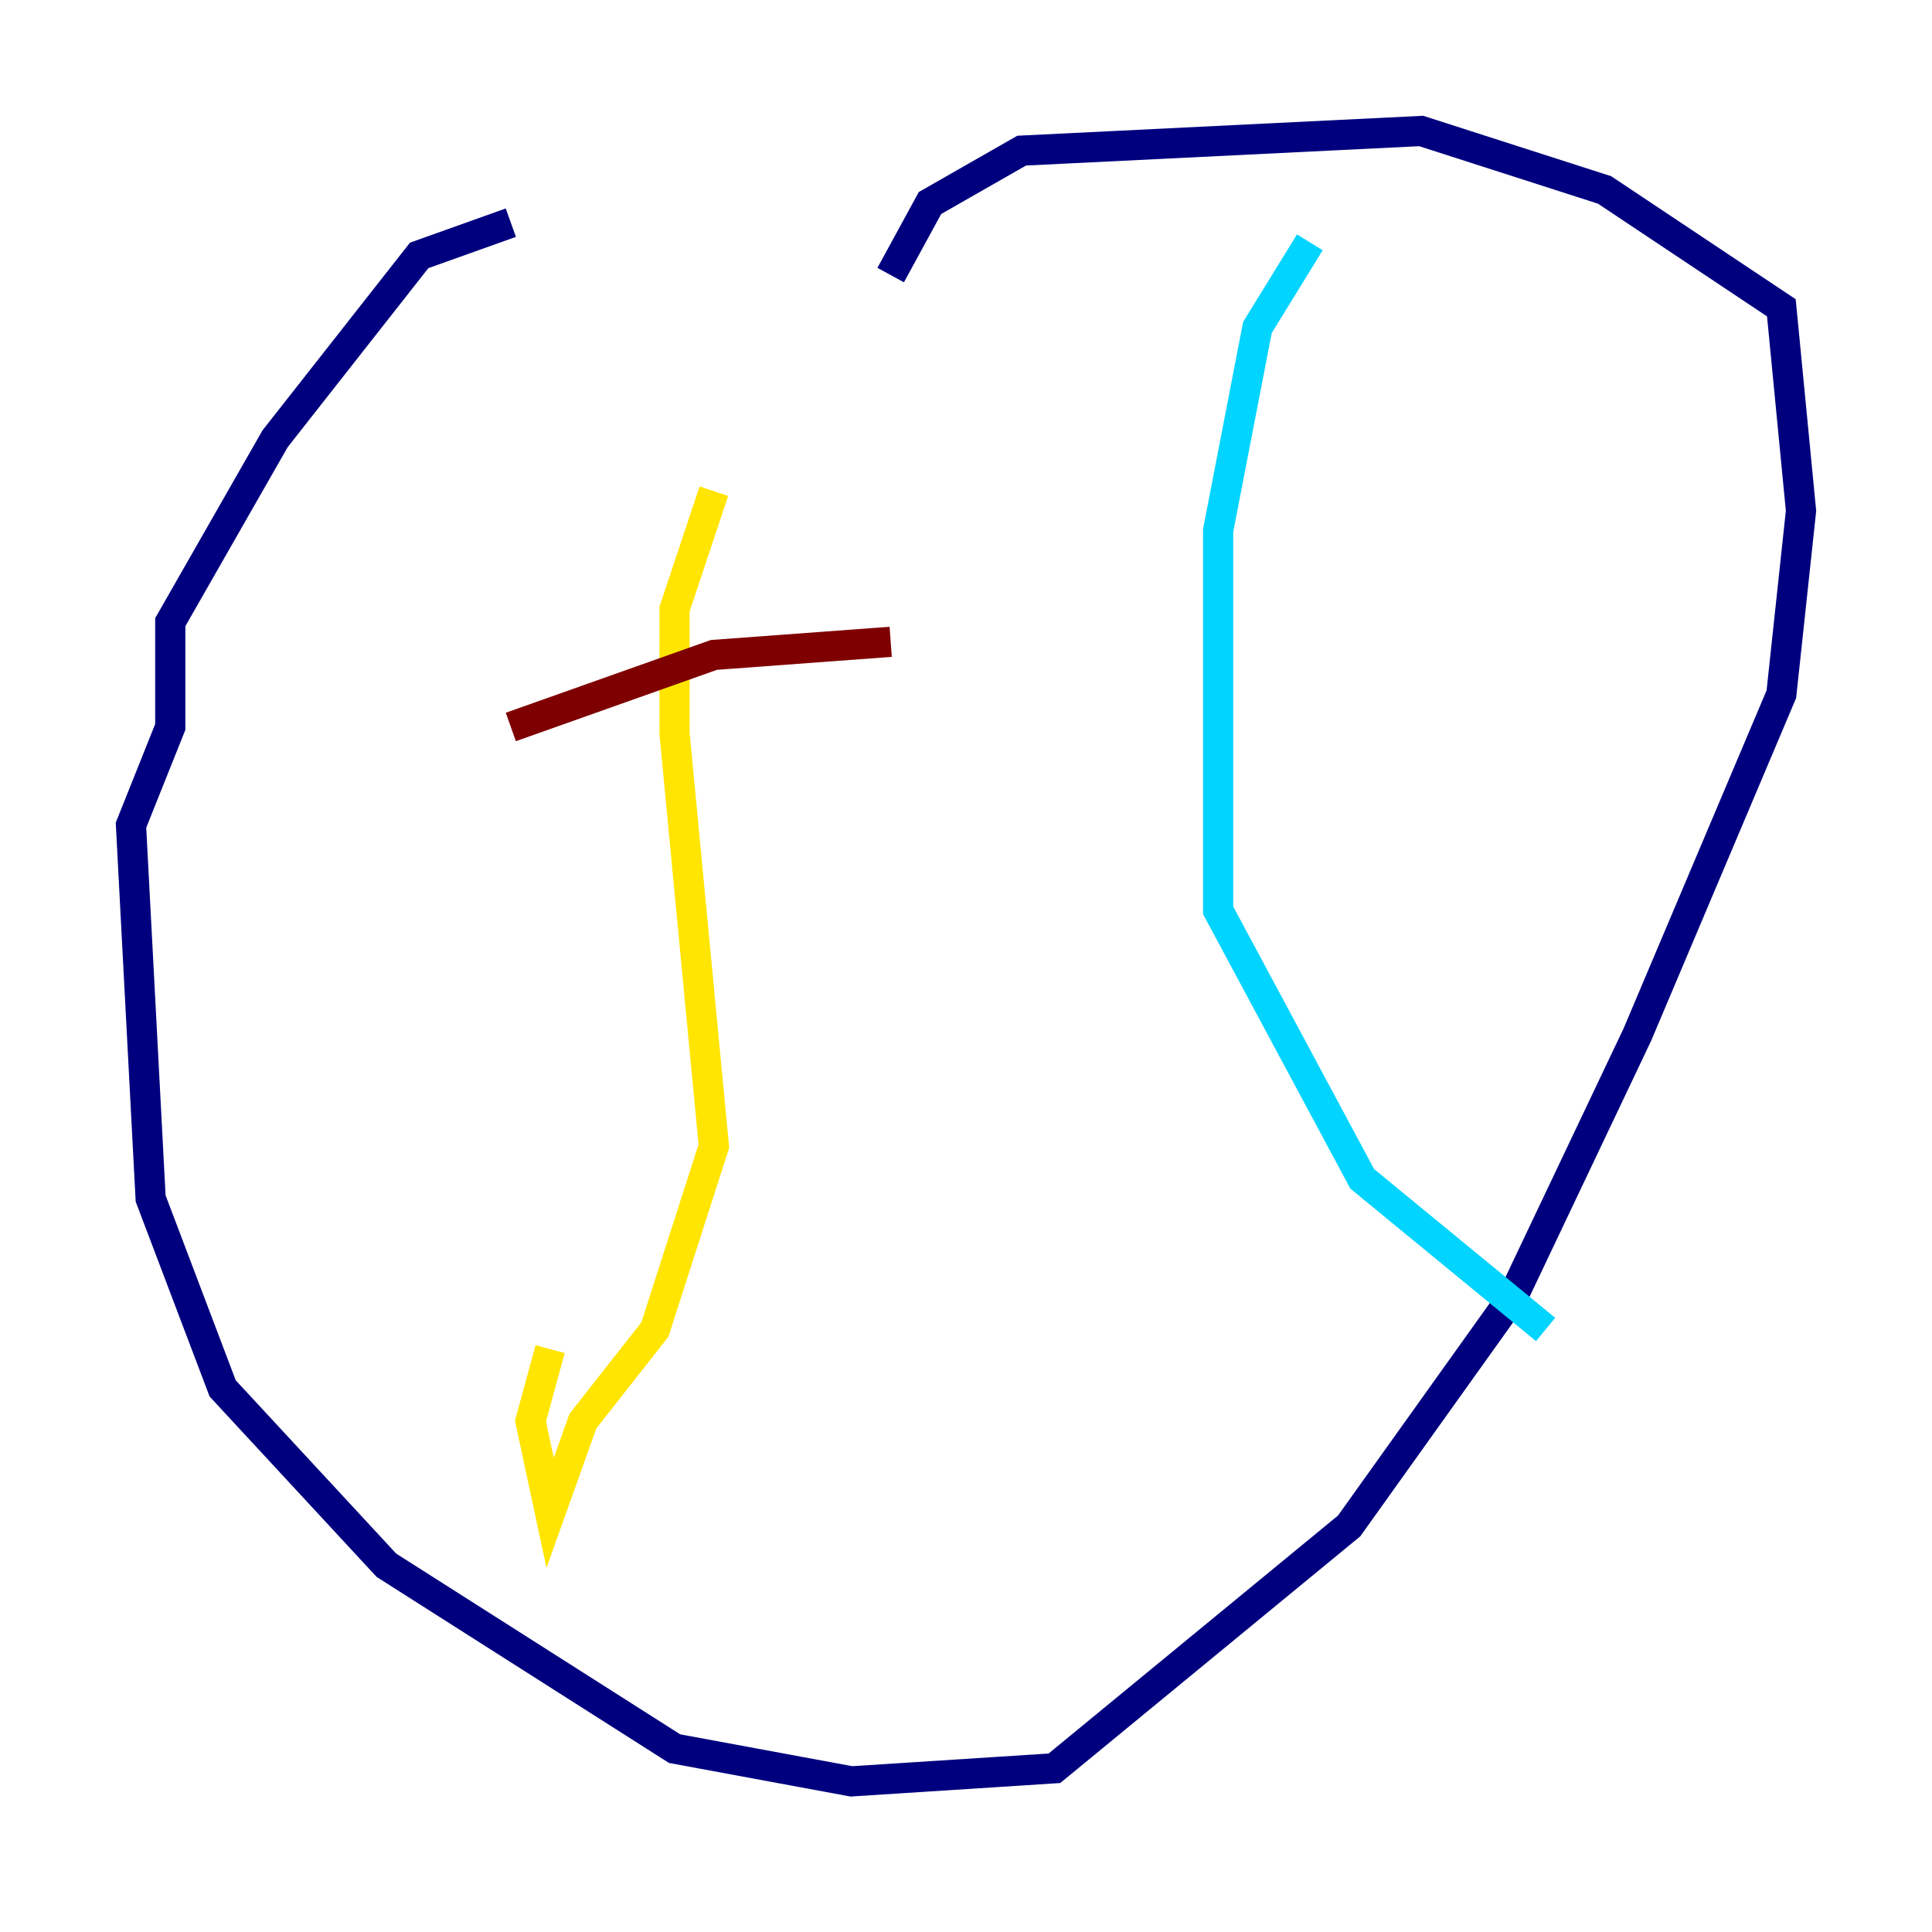 <?xml version="1.0" encoding="utf-8" ?>
<svg baseProfile="tiny" height="128" version="1.2" viewBox="0,0,128,128" width="128" xmlns="http://www.w3.org/2000/svg" xmlns:ev="http://www.w3.org/2001/xml-events" xmlns:xlink="http://www.w3.org/1999/xlink"><defs /><polyline fill="none" points="33.844,14.752 27.77,16.922 18.224,29.071 11.281,41.22 11.281,48.163 8.678,54.671 9.98,79.403 14.752,91.986 25.6,103.702 44.691,115.851 56.407,118.02 69.858,117.153 89.383,101.098 100.231,85.912 108.475,68.556 118.02,45.993 119.322,33.844 118.02,20.393 106.305,12.583 94.156,8.678 67.688,9.98 61.614,13.451 59.01,18.224" stroke="#00007f" stroke-width="2" /><polyline fill="none" points="86.78,16.054 83.308,21.695 80.705,35.146 80.705,60.312 90.251,78.102 102.4,88.081" stroke="#00d4ff" stroke-width="2" /><polyline fill="none" points="47.295,32.542 44.691,40.352 44.691,48.597 47.295,75.932 43.39,88.081 38.617,94.156 36.447,100.231 35.146,94.156 36.447,89.383" stroke="#ffe500" stroke-width="2" /><polyline fill="none" points="33.844,48.163 47.295,43.39 59.01,42.522" stroke="#7f0000" stroke-width="2" /></svg>